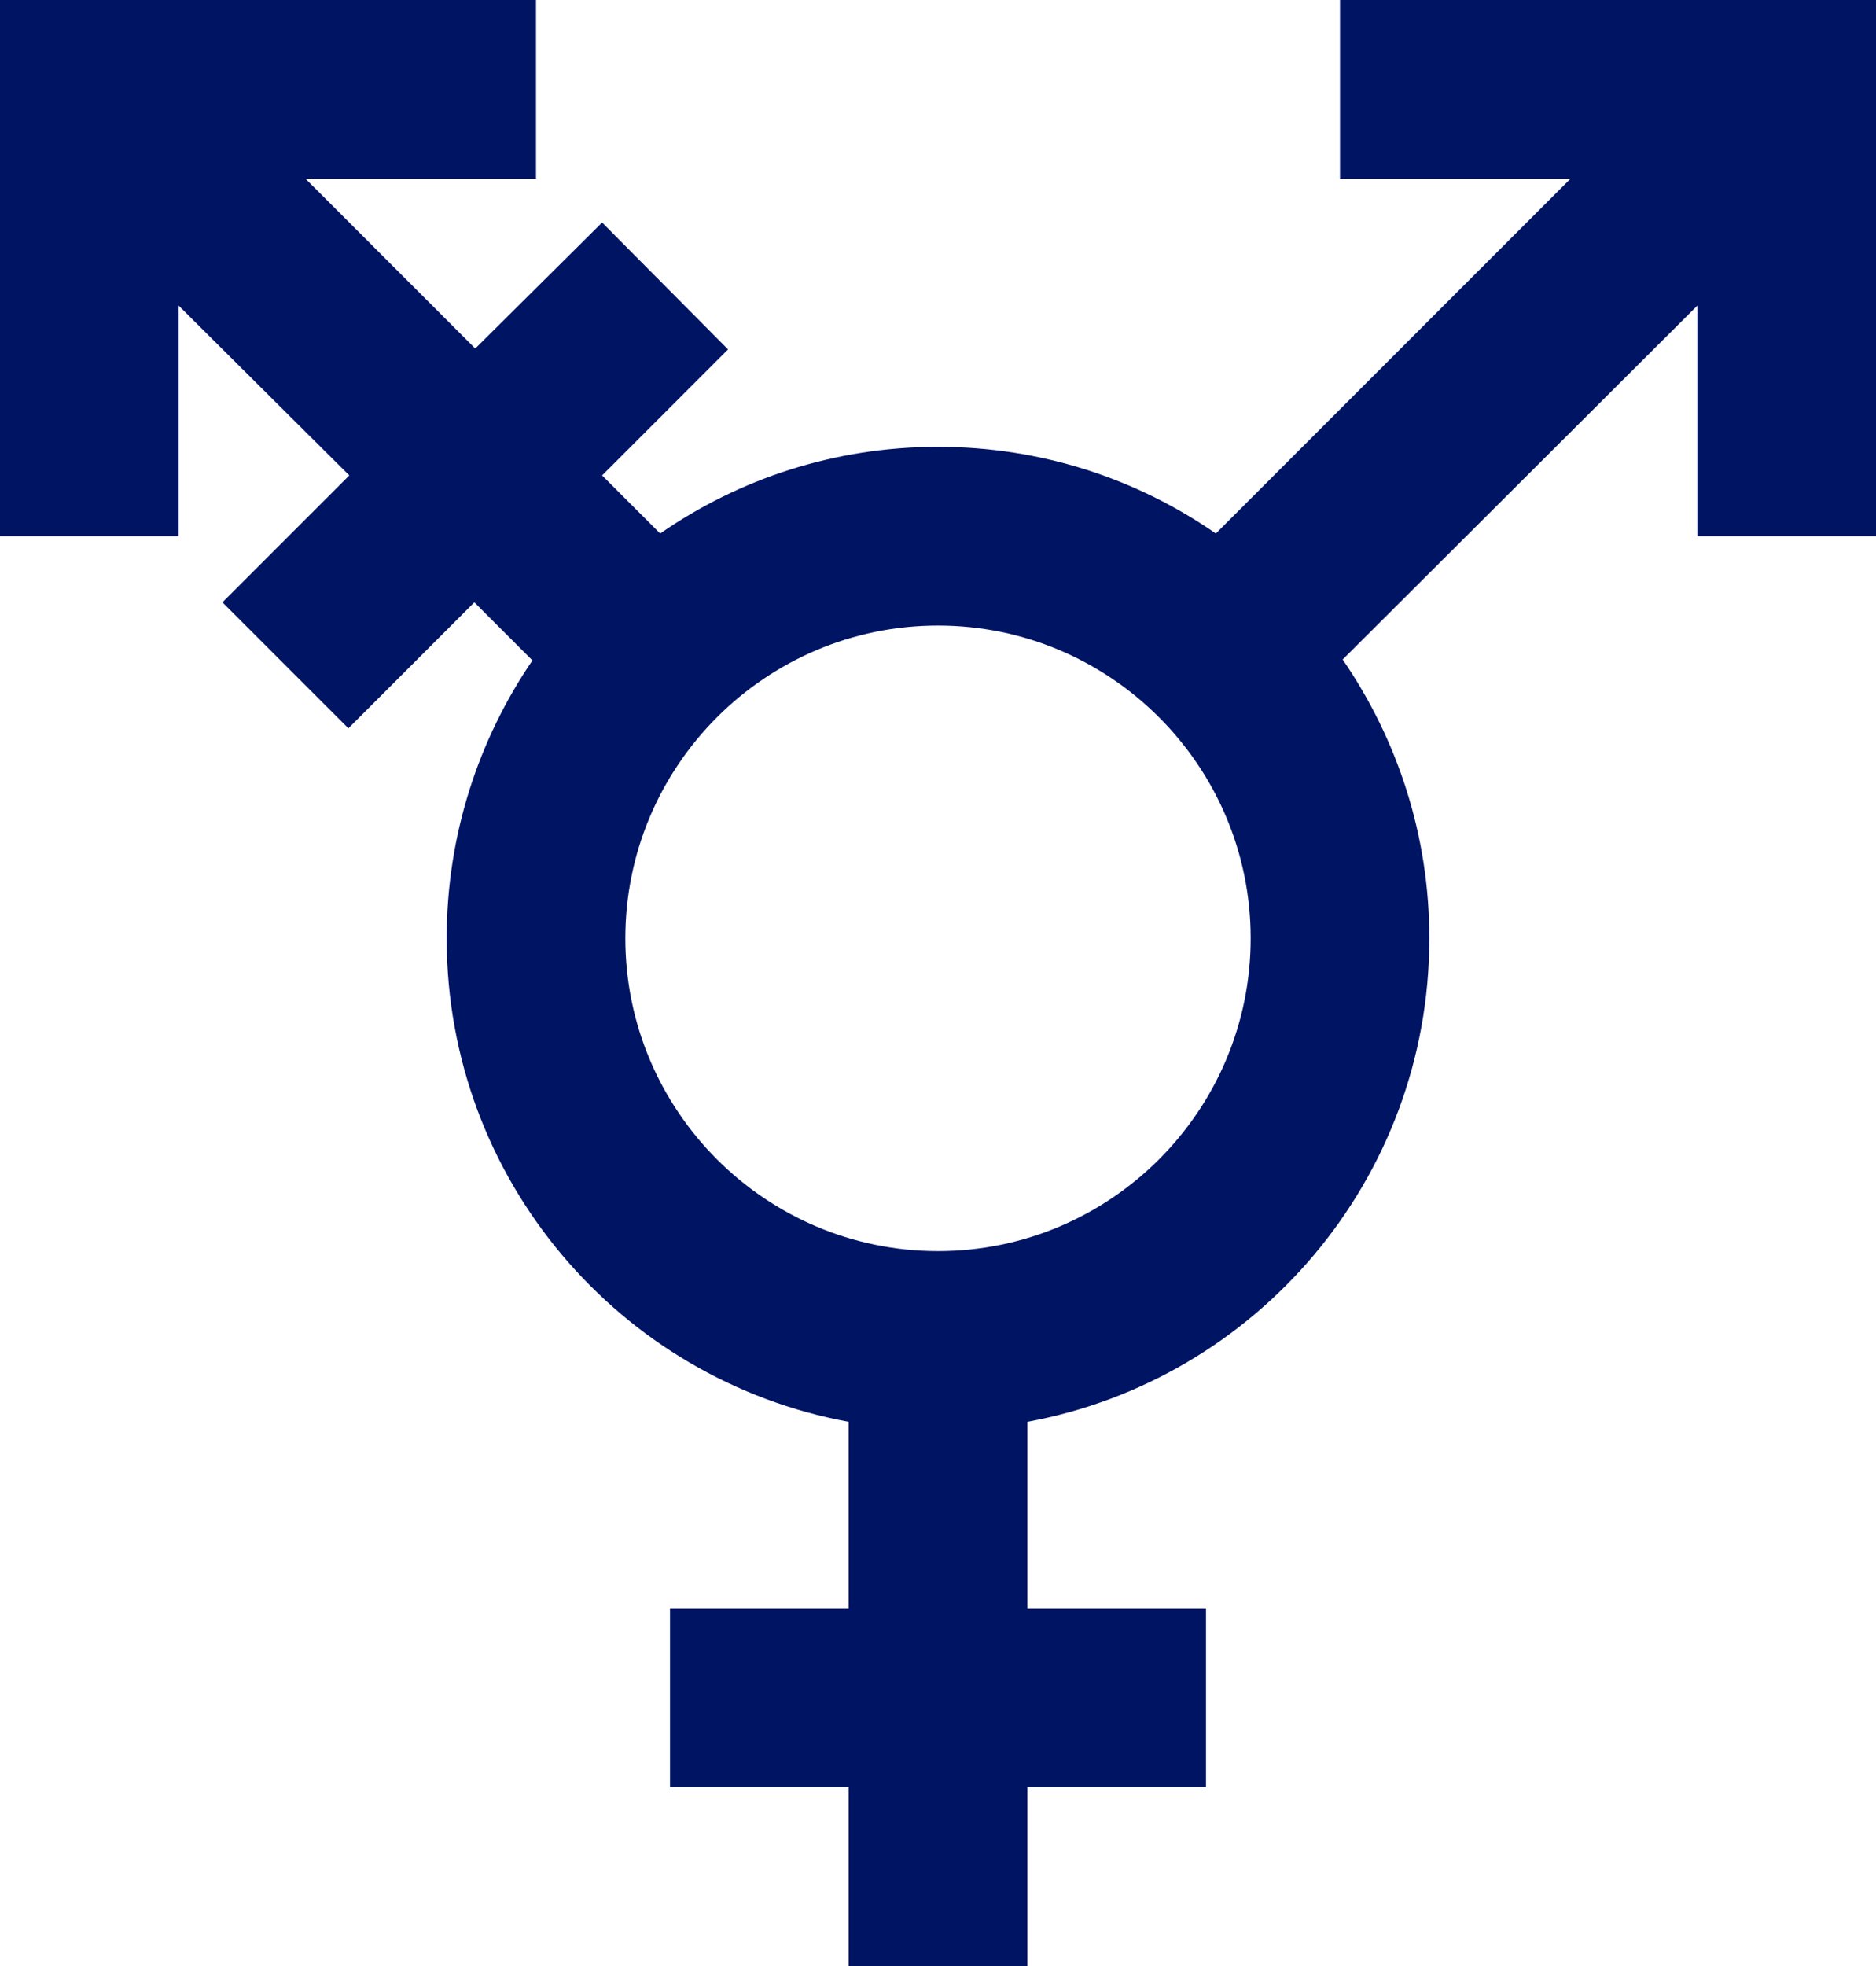 <svg width="21" height="22" viewBox="0 0 21 22" fill="none" xmlns="http://www.w3.org/2000/svg">
<path d="M10.5 7C12.43 7 14 8.57 14 10.5C14 12.43 12.43 14 10.5 14C8.57 14 7 12.43 7 10.5C7 8.57 8.57 7 10.5 7ZM15.03 7.38L19 3.42V6H21V0H15V2H17.58L13.61 5.97C12.73 5.36 11.66 5 10.5 5C9.34 5 8.27 5.36 7.39 5.97L6.74 5.32L8.15 3.91L6.74 2.49L5.32 3.9L3.42 2H6V0H0V6H2V3.42L3.91 5.32L2.49 6.74L3.9 8.15L5.31 6.74L5.96 7.39C5.36 8.27 5 9.34 5 10.5C5 13.2 6.94 15.44 9.5 15.91V18H7.5V20H9.5V22H11.5V20H13.5V18H11.5V15.91C14.06 15.44 16 13.2 16 10.5C16 9.34 15.64 8.27 15.03 7.38Z" fill="#001464"/>
</svg>
